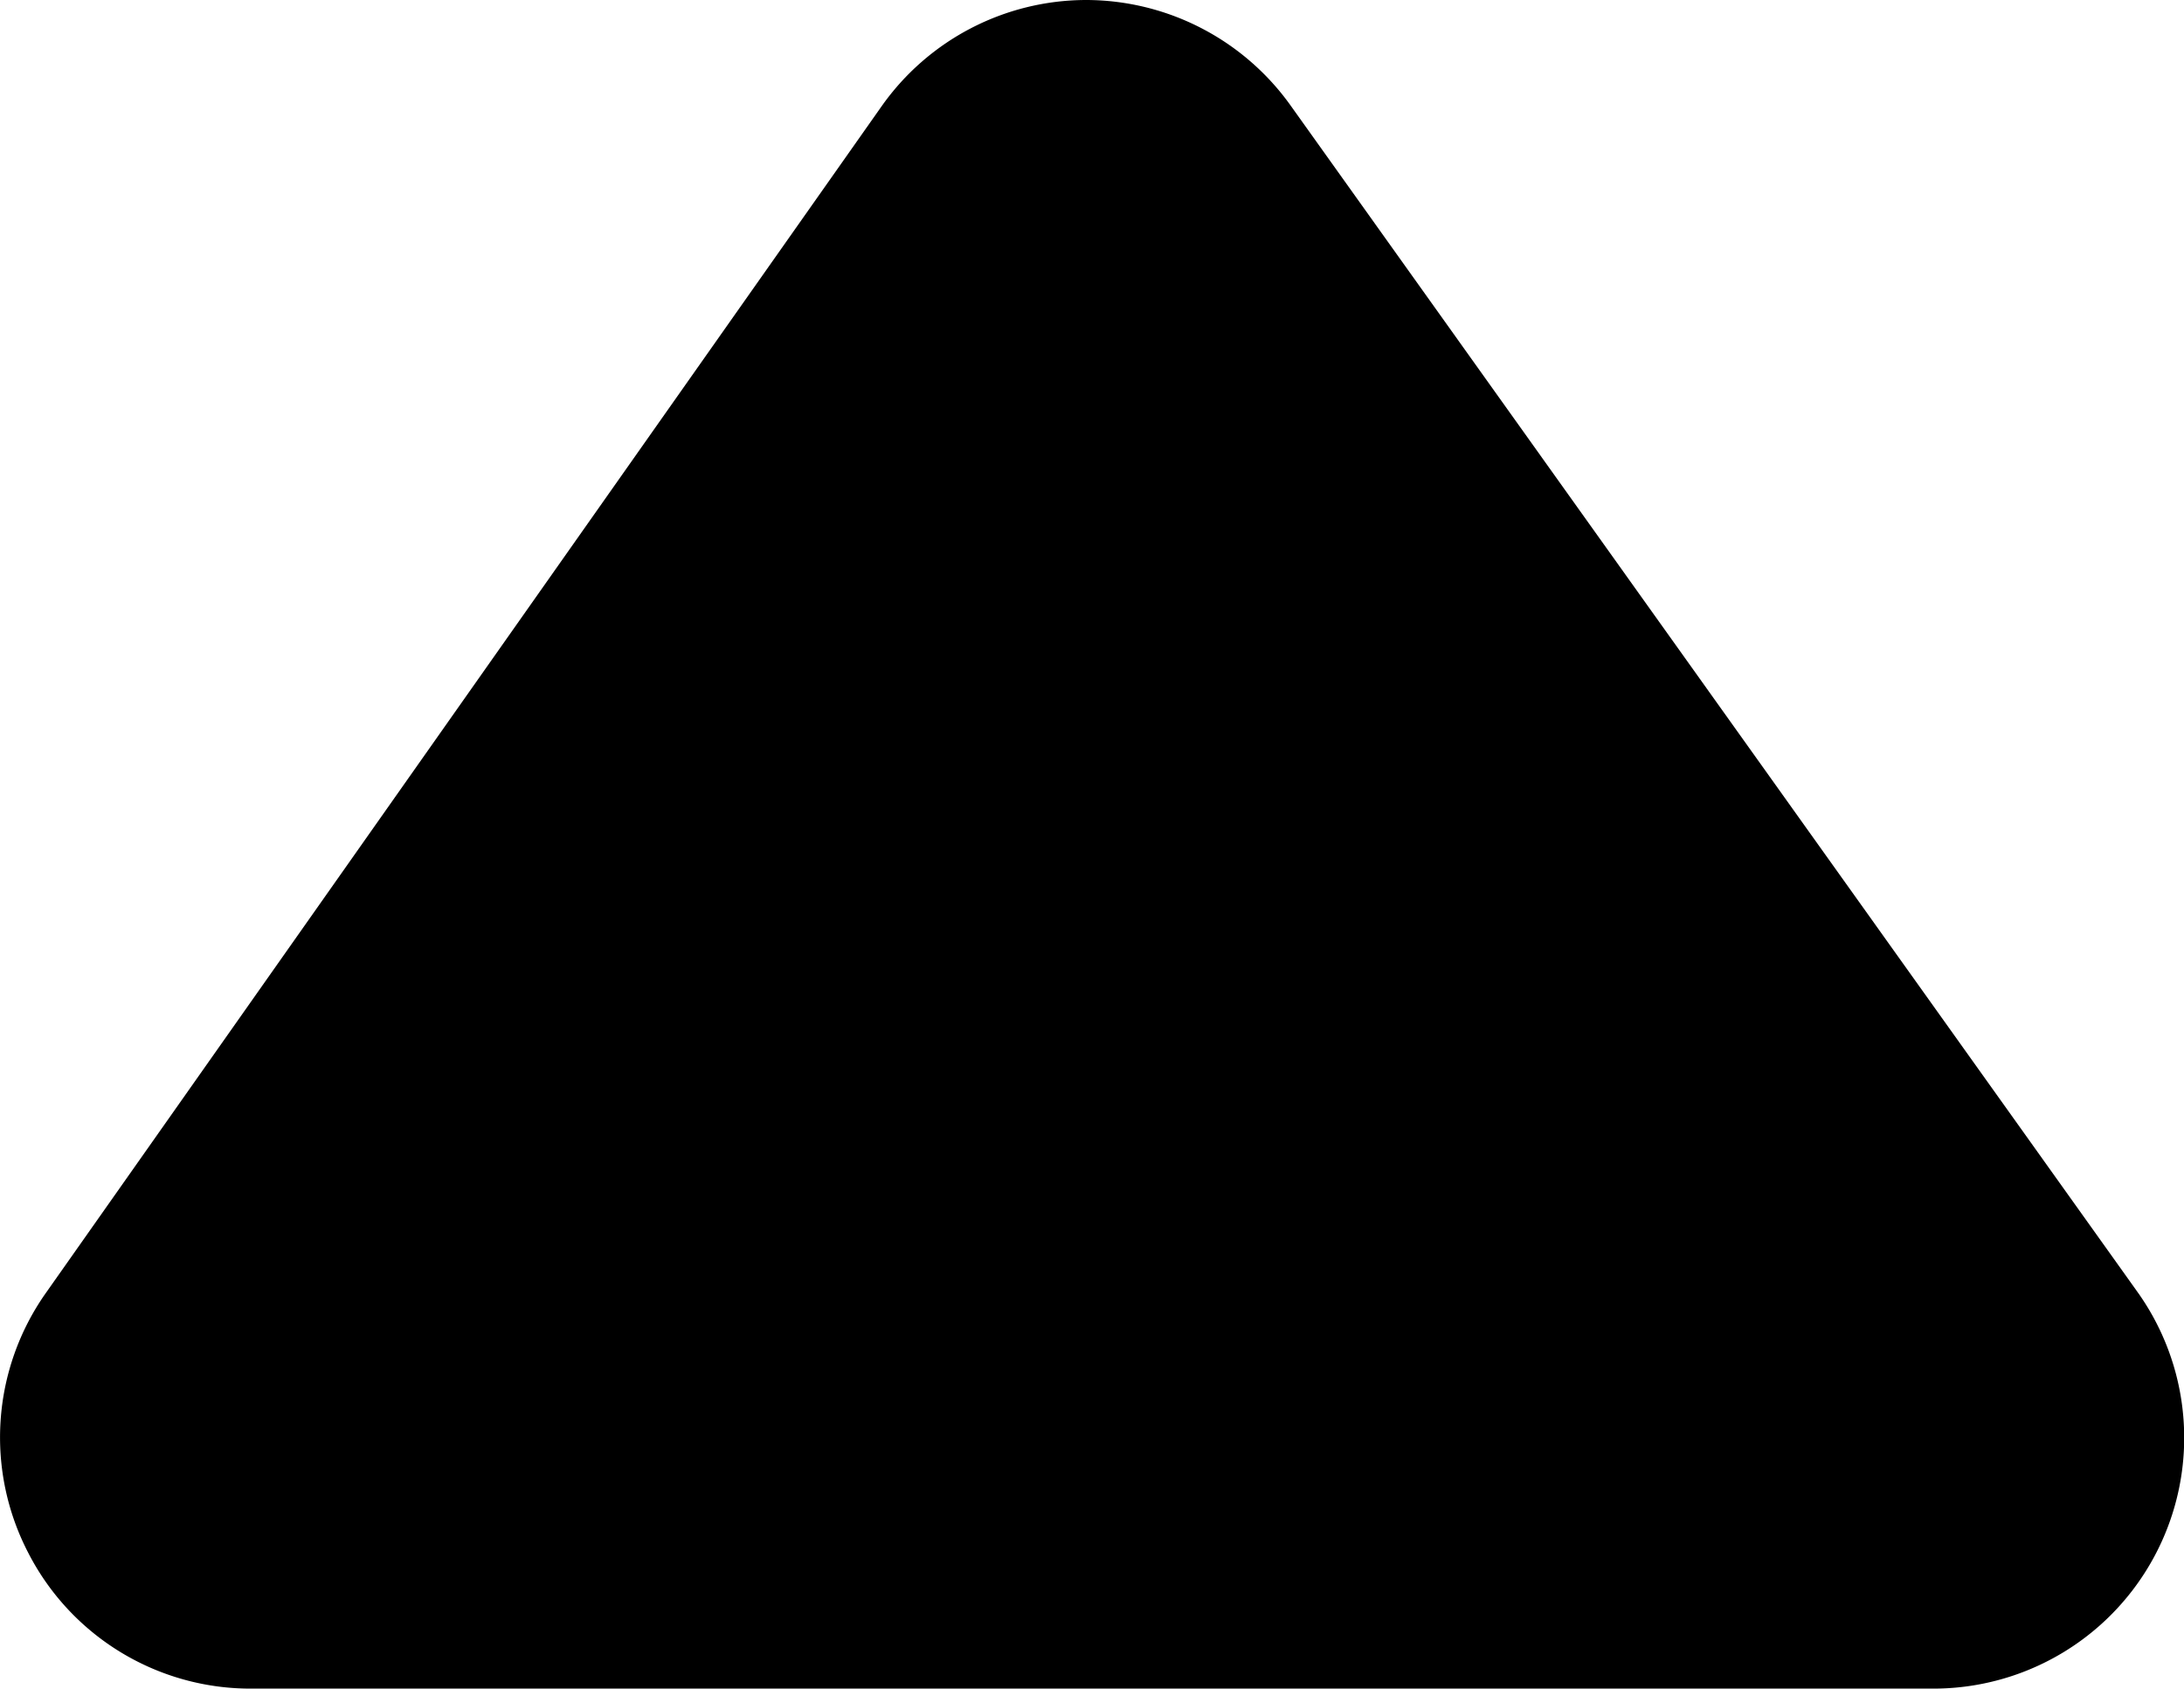 <svg id="Layer_1" data-name="Layer 1" xmlns="http://www.w3.org/2000/svg" viewBox="0 0 44.41 34.33"><title>arrows</title><path d="M.58,31.58a5.08,5.08,0,0,0,4.53,2.75H39.3a5.1,5.1,0,0,0,4.16-8.07L26.24,2.14A5.12,5.12,0,0,0,22.08,0h0a5.1,5.1,0,0,0-4.16,2.17L.93,26.29A5.09,5.09,0,0,0,.58,31.58Z"/></svg>